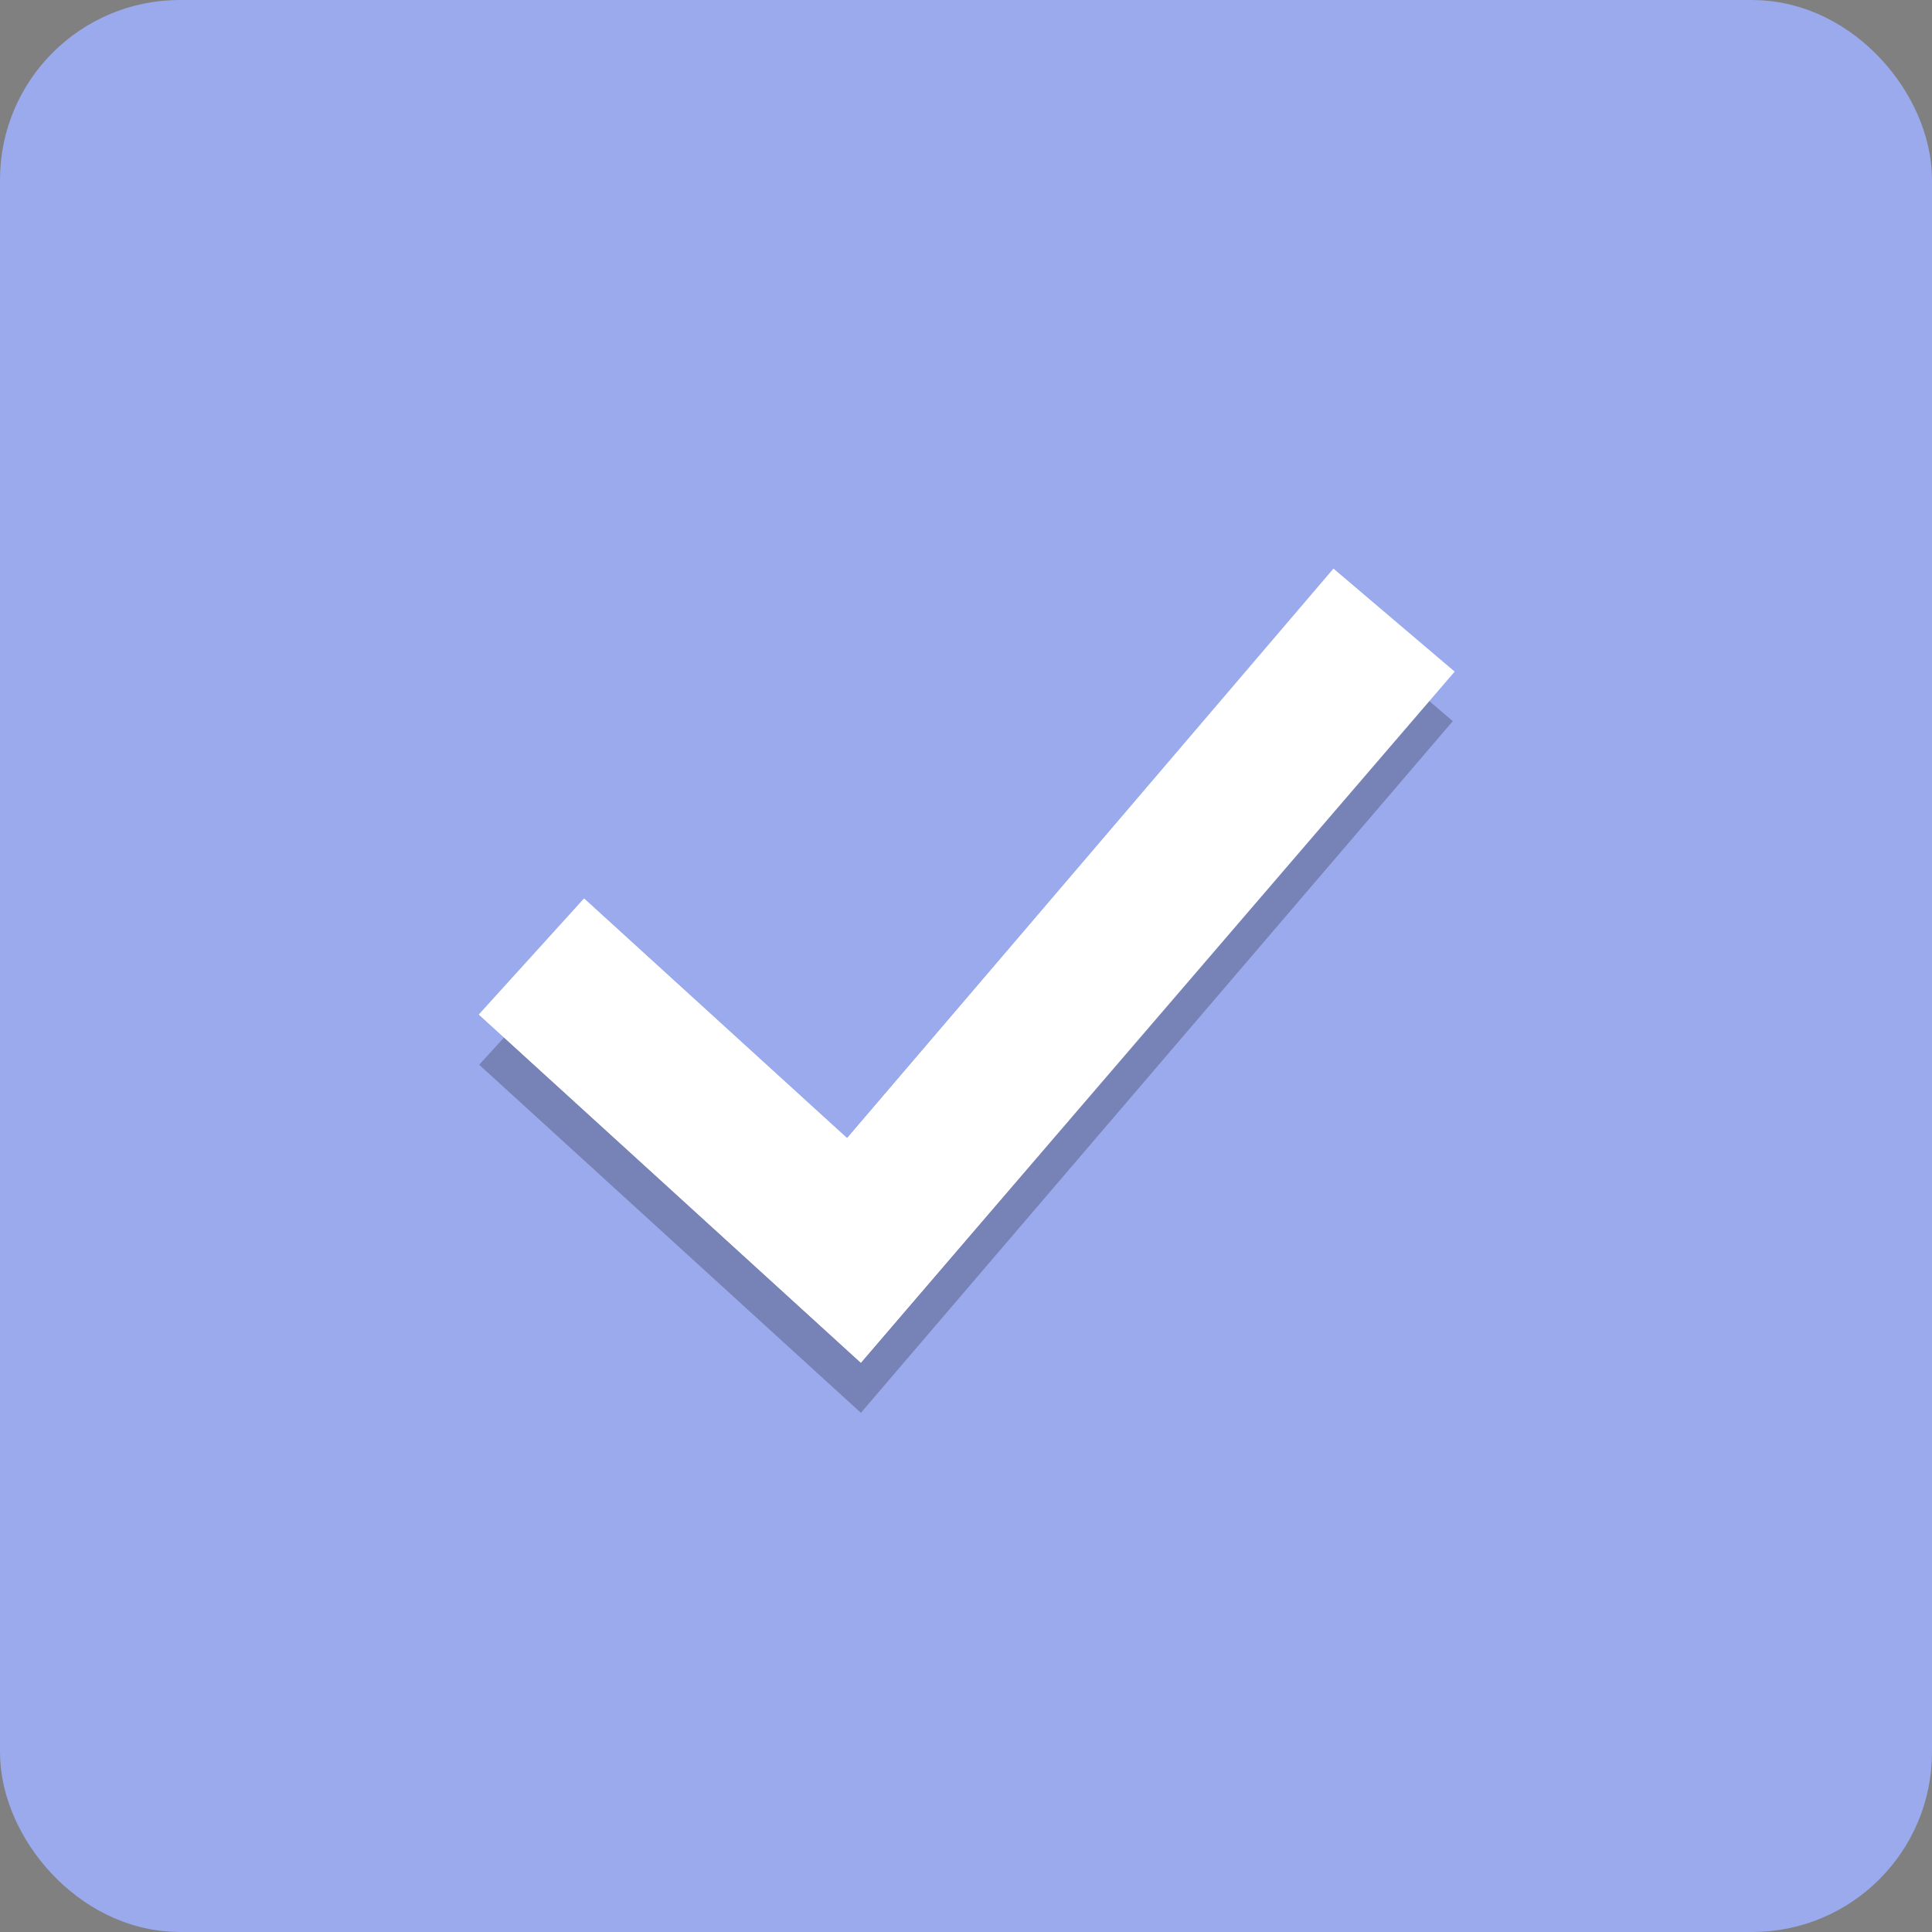 <?xml version="1.0" encoding="UTF-8" standalone="no"?>
<!-- Created with Inkscape (http://www.inkscape.org/) -->

<svg
   xmlns:dc="http://purl.org/dc/elements/1.1/"
   xmlns:cc="http://creativecommons.org/ns#"
   xmlns:rdf="http://www.w3.org/1999/02/22-rdf-syntax-ns#"
   xmlns:svg="http://www.w3.org/2000/svg"
   xmlns="http://www.w3.org/2000/svg"
   xmlns:sodipodi="http://sodipodi.sourceforge.net/DTD/sodipodi-0.dtd"
   xmlns:inkscape="http://www.inkscape.org/namespaces/inkscape"
   width="16px"
   height="16px"
   viewBox="0 0 16 16"
   id="SVGRoot"
   version="1.1"
   inkscape:version="0.48.4 r9939"
   sodipodi:docname="checkbox-checked-hover.svg">
  <rect x="0" y="0" width="16" height="16" fill="#808080" stroke="none"/>
  <sodipodi:namedview
     id="base"
     pagecolor="#ffffff"
     bordercolor="#666666"
     borderopacity="1.0"
     inkscape:pageopacity="0.0"
     inkscape:pageshadow="2"
     inkscape:zoom="22.627417"
     inkscape:cx="0.86520454"
     inkscape:cy="8.4722718"
     inkscape:document-units="px"
     inkscape:current-layer="layer1"
     showgrid="false"
     inkscape:window-width="1313"
     inkscape:window-height="744"
     inkscape:window-x="53"
     inkscape:window-y="24"
     inkscape:window-maximized="1"
     inkscape:grid-bbox="true" />
  <defs
     id="defs5285" />
  <g
     id="layer1"
     inkscape:groupmode="layer"
     inkscape:label="Layer 1">
    <rect
       style="opacity:1;fill:#9aaaec;fill-opacity:1;stroke:#9aaaec;stroke-width:1;stroke-linecap:butt;stroke-linejoin:miter;stroke-miterlimit:4;stroke-dasharray:none;stroke-opacity:1"
       id="rect4717"
       width="15"
       height="15"
       x="0.5"
       y="0.5"
       rx="0.989"
       ry="0.989" />
    <path
       sodipodi:nodetypes="ccc"
       inkscape:connector-curvature="0"
       id="path4419"
       d="M 4.405,8.339 7.072,10.771 11.539,5.551"
       style="fill:none;stroke:#000000;stroke-width:1.296;stroke-linecap:butt;stroke-linejoin:miter;stroke-miterlimit:4;stroke-dasharray:none;stroke-opacity:0.229" />
    <path
       style="fill:none;stroke:#ffffff;stroke-width:1.296;stroke-linecap:butt;stroke-linejoin:miter;stroke-miterlimit:4;stroke-dasharray:none;stroke-opacity:1"
       d="M 4.405,7.924 7.072,10.356 11.539,5.136"
       id="path3785"
       inkscape:connector-curvature="0"
       sodipodi:nodetypes="ccc" />
    <path
       style="fill:#ffffff;fill-opacity:1;fill-rule:evenodd;stroke:none;stroke-width:1px;stroke-linecap:butt;stroke-linejoin:miter;stroke-opacity:1"
       d="M 11.043,4.709 12.047,5.562 7.129,11.285 3.965,8.402 4.836,7.441 7.016,9.426 Z"
       id="path4424"
       inkscape:connector-curvature="0" />
  </g>
</svg>
